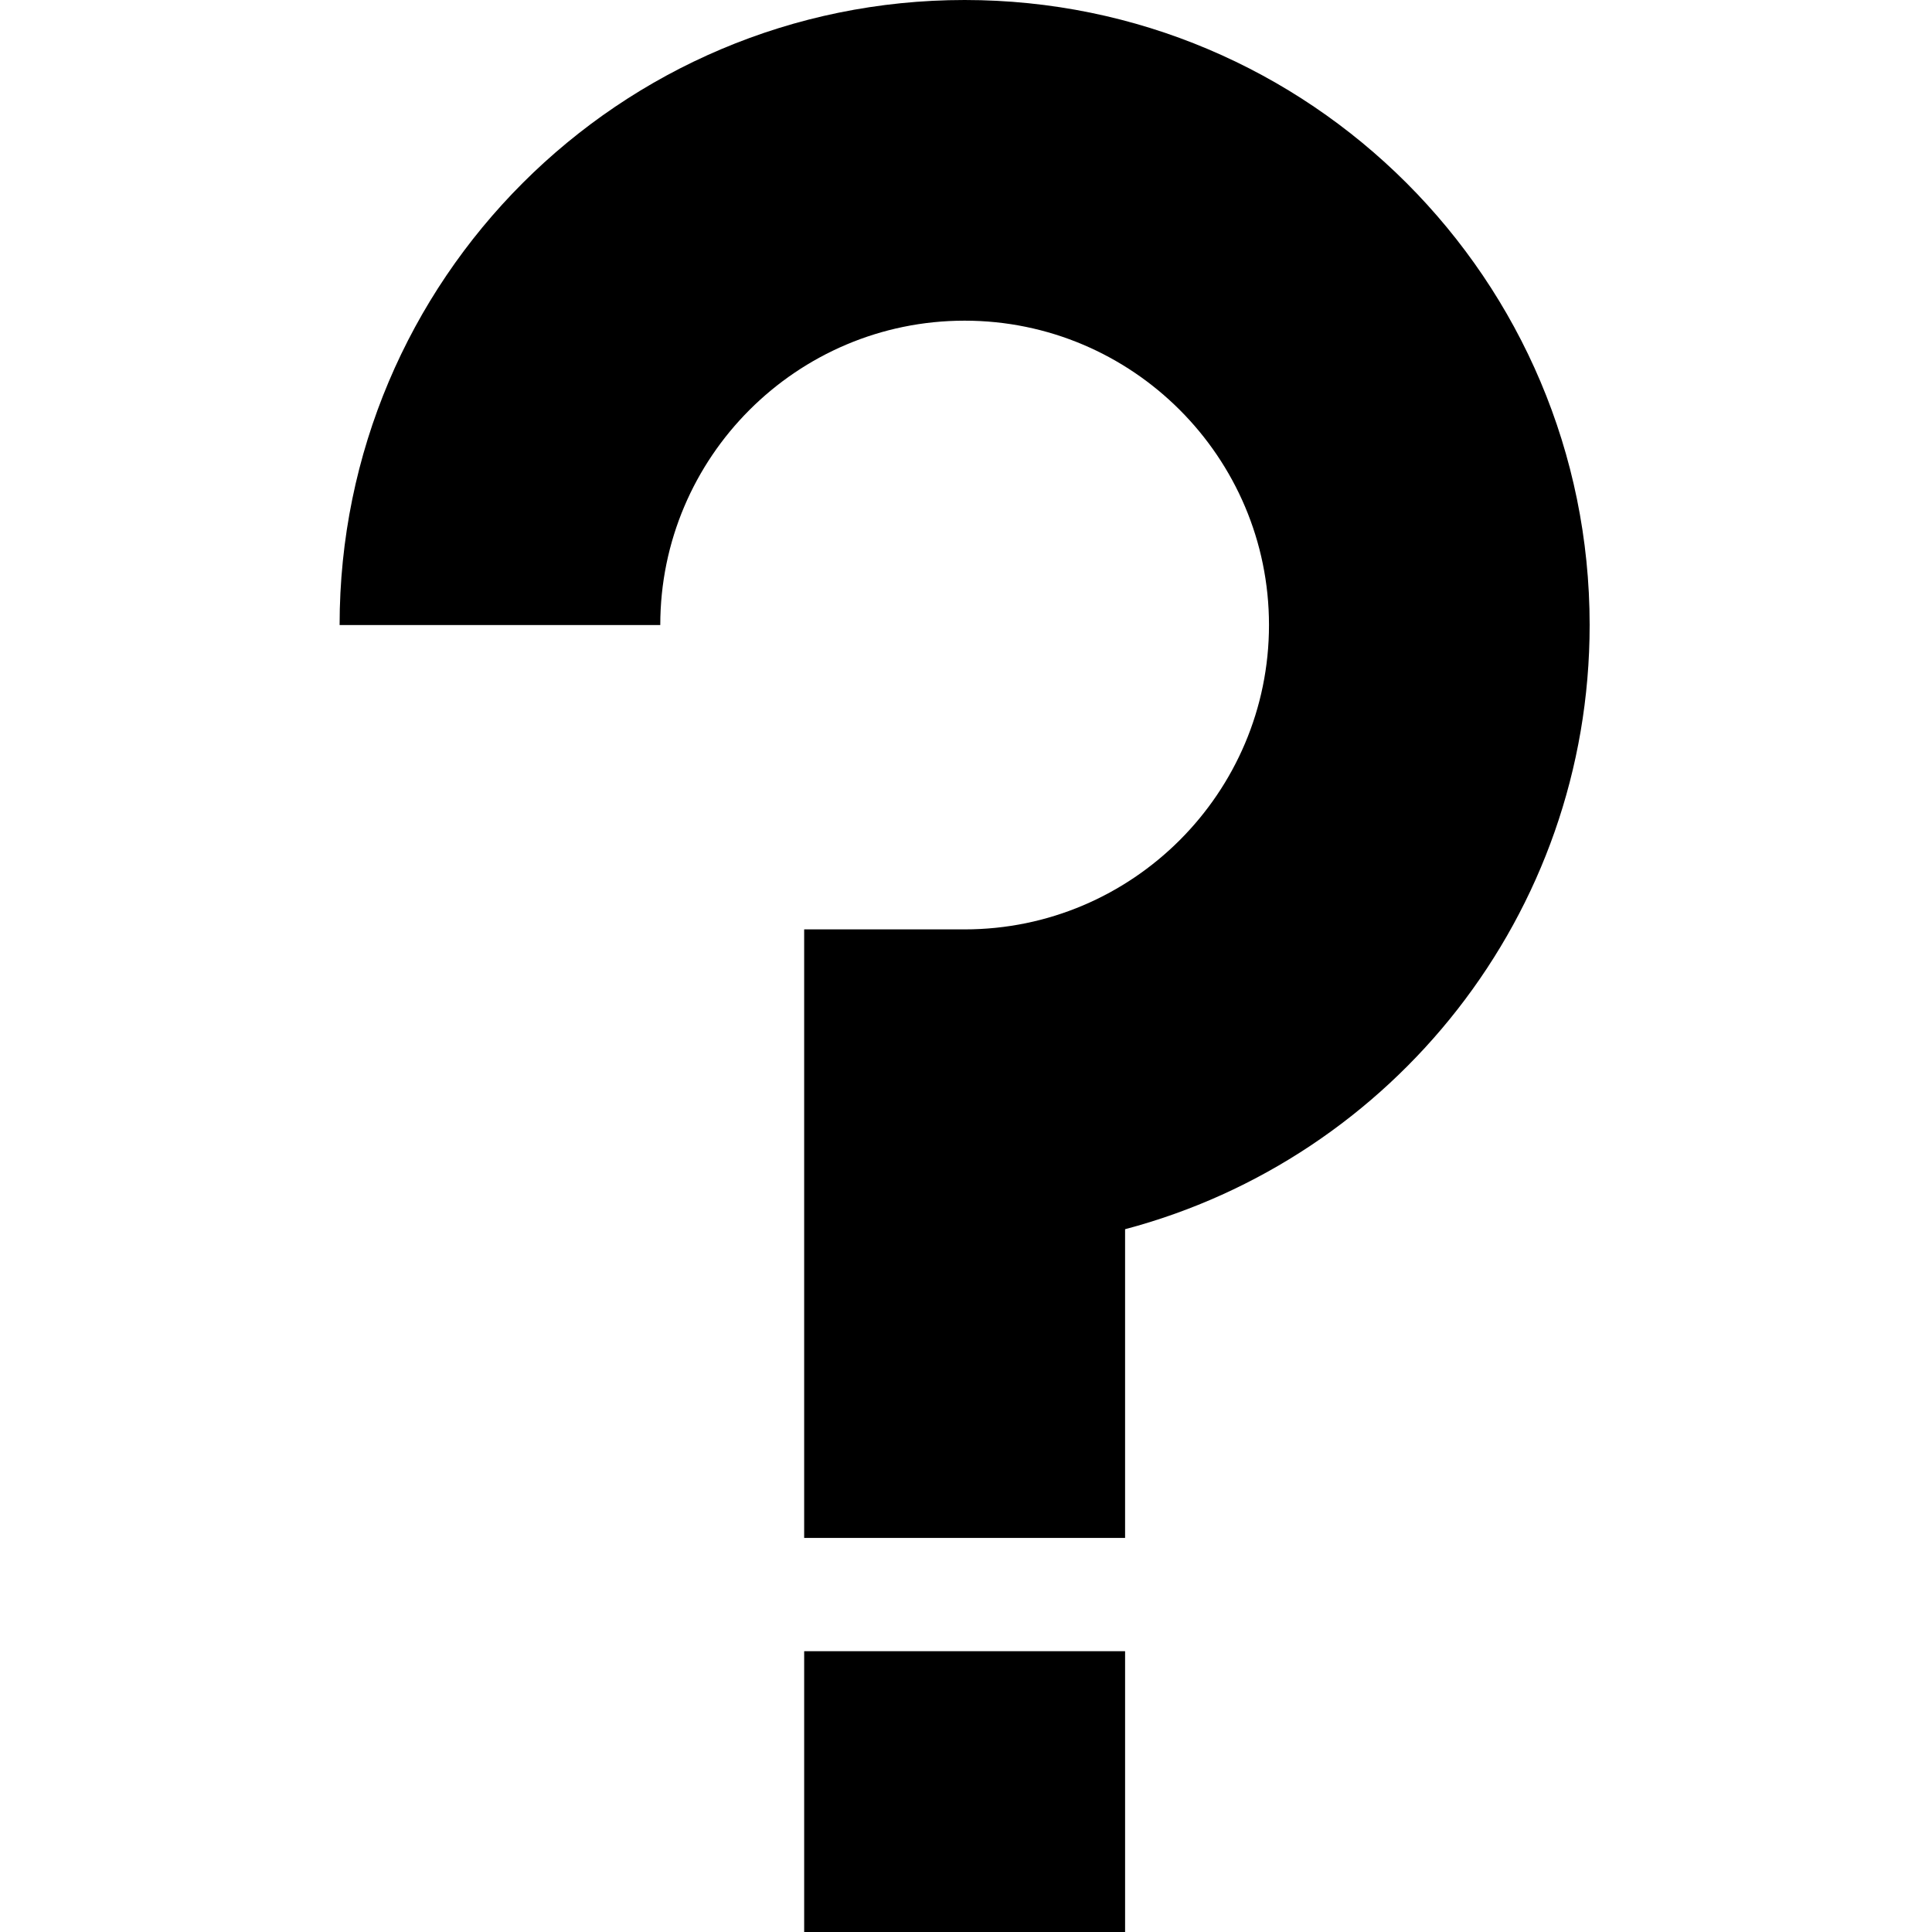 <svg height="512pt" viewBox="-90 0 512 512" width="512pt" xmlns="http://www.w3.org/2000/svg"><path d="m123.113 437.586h85.047v74.414h-85.047zm0 0"/><path d="m331.273 165.637c0-91.48-74.156-165.637-165.637-165.637s-165.637 74.156-165.637 165.637h84.98c0-44.477 36.18-80.656 80.656-80.656 44.477 0 80.66 36.18 80.66 80.656 0 44.477-36.184 80.66-80.66 80.66h-42.523v161.262h85.047v-81.805c70.871-18.773 123.113-83.34 123.113-160.117zm0 0"/></svg>